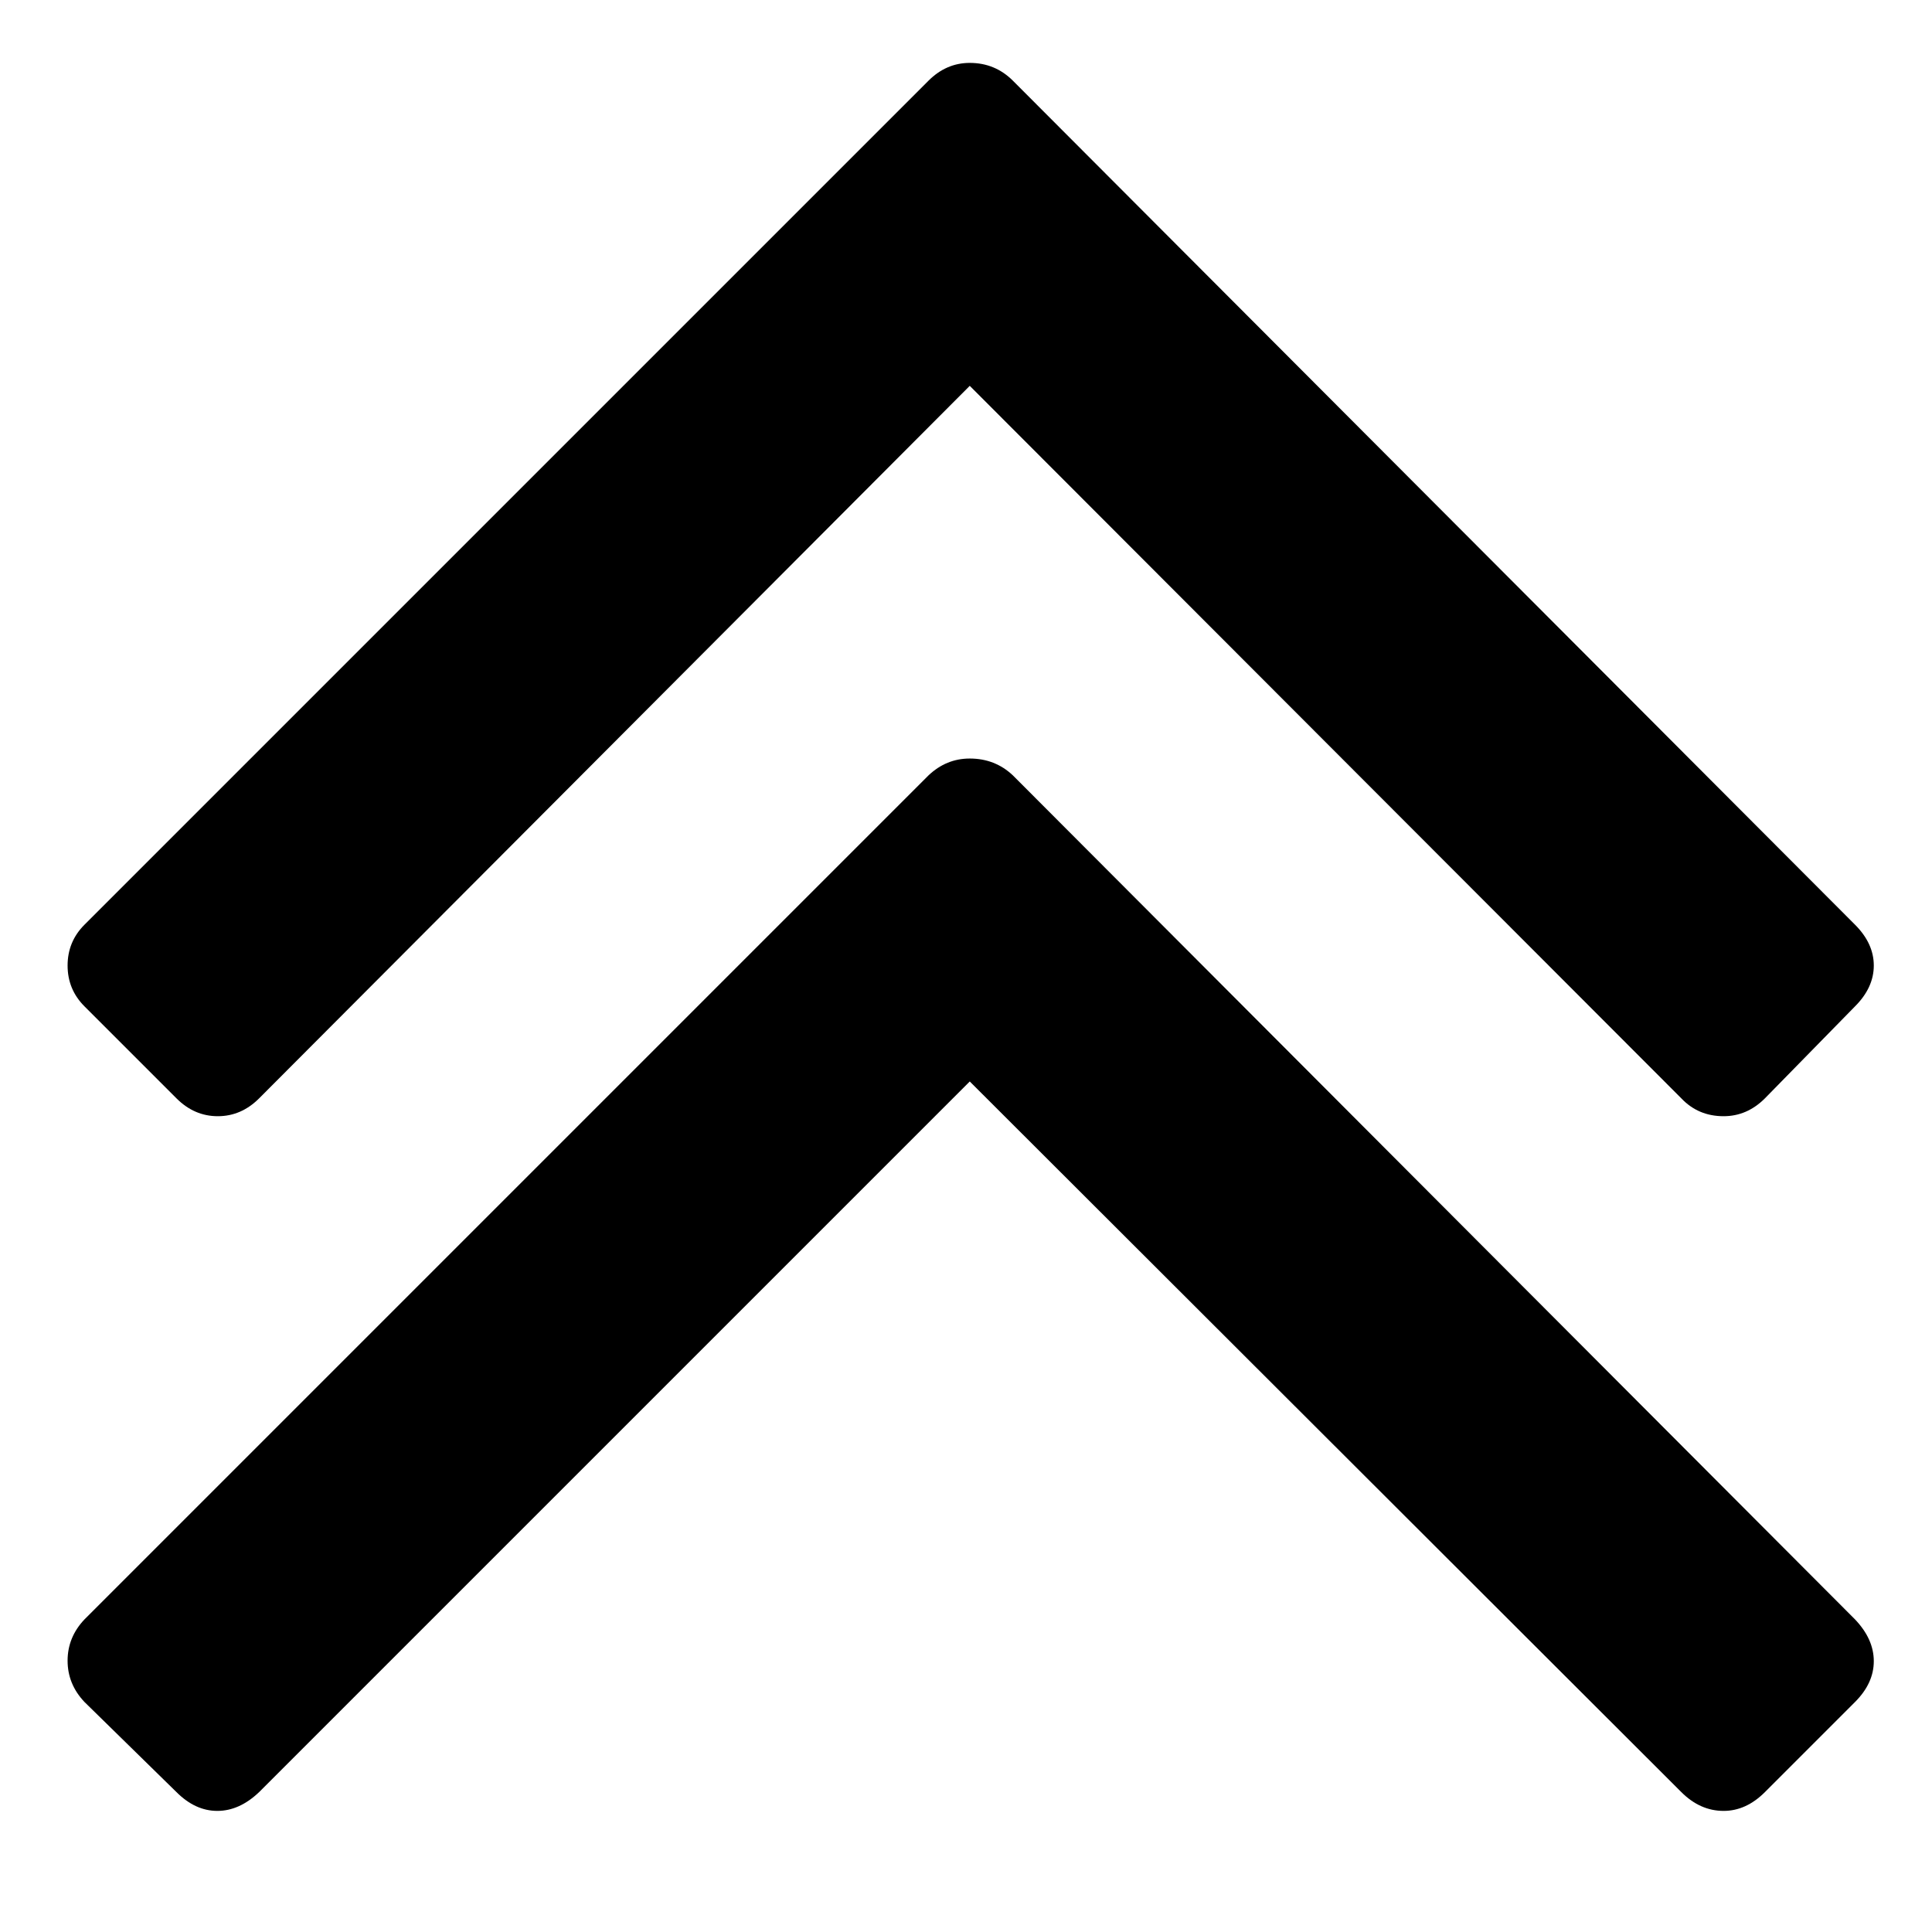 <?xml version="1.0" standalone="no"?>
<!DOCTYPE svg PUBLIC "-//W3C//DTD SVG 1.1//EN" "http://www.w3.org/Graphics/SVG/1.1/DTD/svg11.dtd" >
<svg xmlns="http://www.w3.org/2000/svg" xmlns:xlink="http://www.w3.org/1999/xlink" version="1.1" width="2048" height="2048" viewBox="-10 0 2058 2048">
   <path fill="currentColor"
d="M1986 1764.5q0 23.5 -20 43.5l-96 96q-20 20 -44 20q-25 0 -45 -20l-758 -757l-757 757q-21 20 -44.5 20t-43.5 -20l-98 -96q-18 -19 -18 -44t18 -44l899 -899q19 -18 44 -18q27 0 46 18l897 899q20 21 20 44.5zM1986 1023.5q0 23.5 -20 43.5l-96 98q-19 19 -44 19
q-27 0 -45 -19l-758 -759l-757 759q-19 19 -44 19t-44 -19l-98 -98q-18 -18 -18 -43.5t18 -43.5l899 -899q19 -19 44 -19q27 0 46 19l897 899q20 20 20 43.5z" />
</svg>

